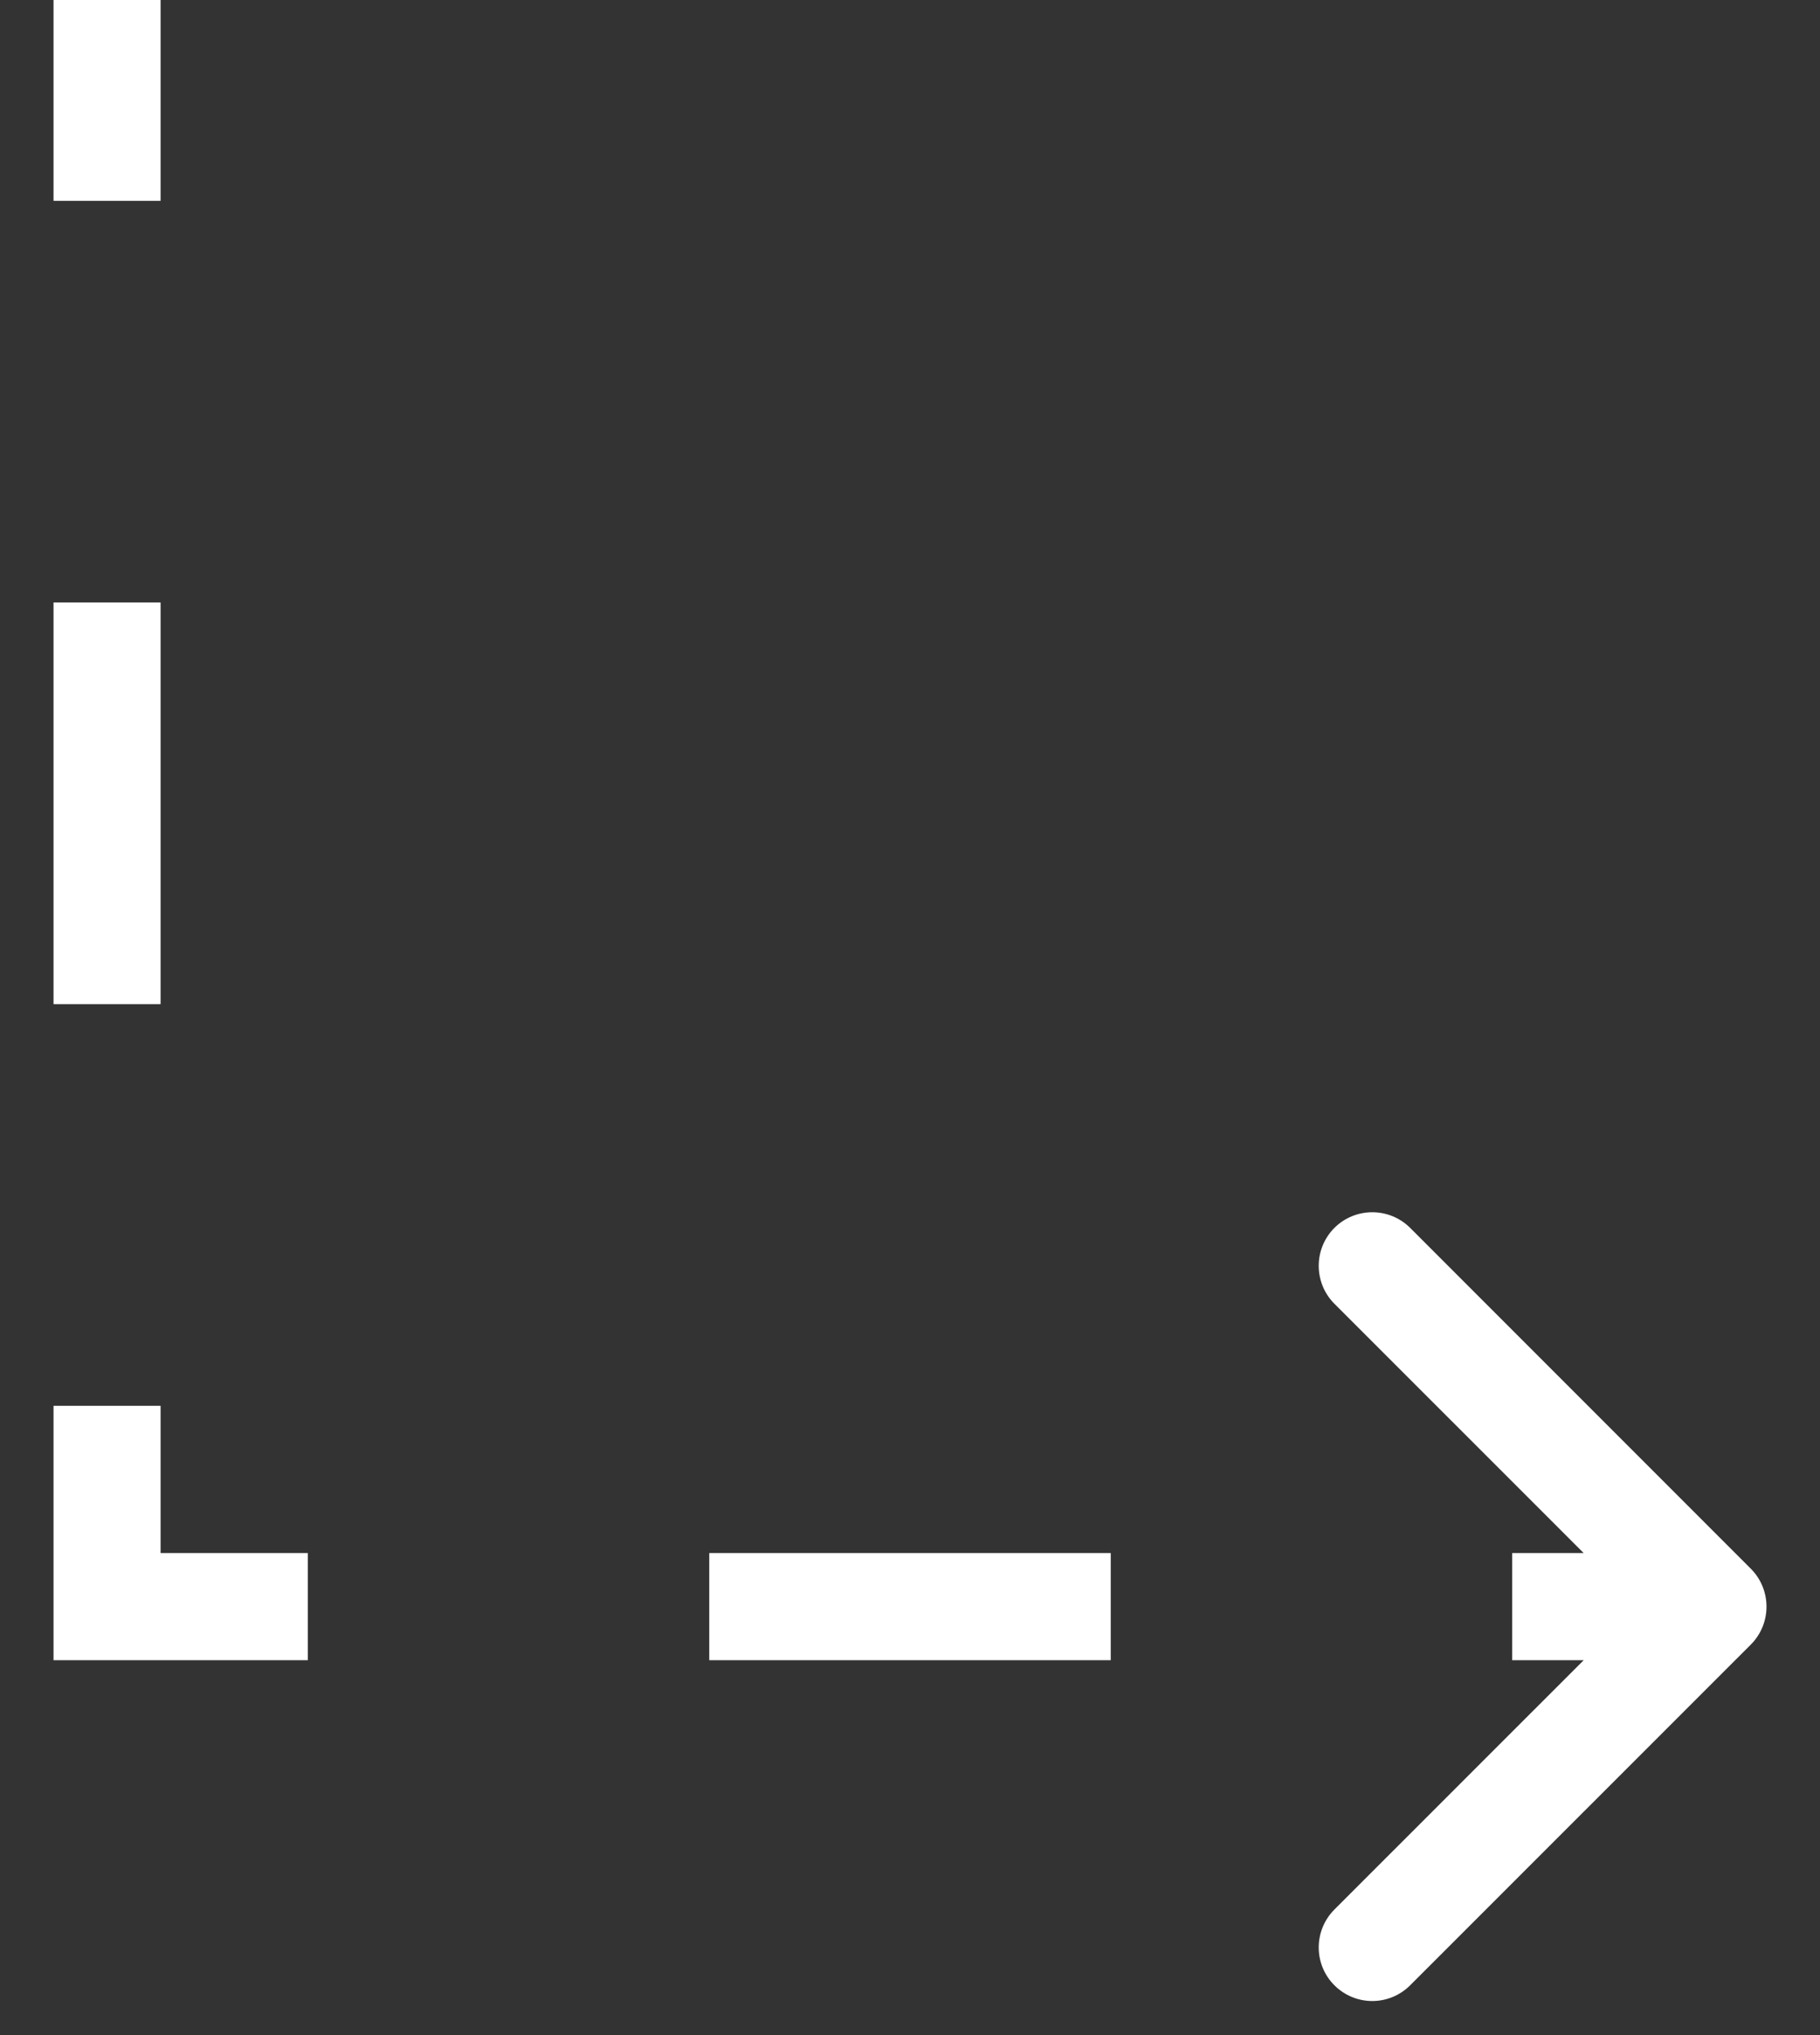 <svg width="17" height="19" viewBox="0 0 17 19" fill="none" xmlns="http://www.w3.org/2000/svg">
<rect x="0" y="0" width="17" height="19" fill="#333333" stroke="none"/>
<path d="M1 15H0.5V15.5H1V15ZM16.354 15.354C16.549 15.158 16.549 14.842 16.354 14.646L13.172 11.464C12.976 11.269 12.66 11.269 12.464 11.464C12.269 11.66 12.269 11.976 12.464 12.172L15.293 15L12.464 17.828C12.269 18.024 12.269 18.34 12.464 18.535C12.66 18.731 12.976 18.731 13.172 18.535L16.354 15.354ZM0.5 0V1.875H1.5V0H0.5ZM0.5 5.625V9.375H1.5V5.625H0.5ZM0.5 13.125V15H1.5V13.125H0.5ZM1 15.5H2.875V14.5H1V15.5ZM6.625 15.5H10.375V14.5H6.625V15.5ZM14.125 15.5H16V14.5H14.125V15.5Z" fill="white"/>
</svg>
